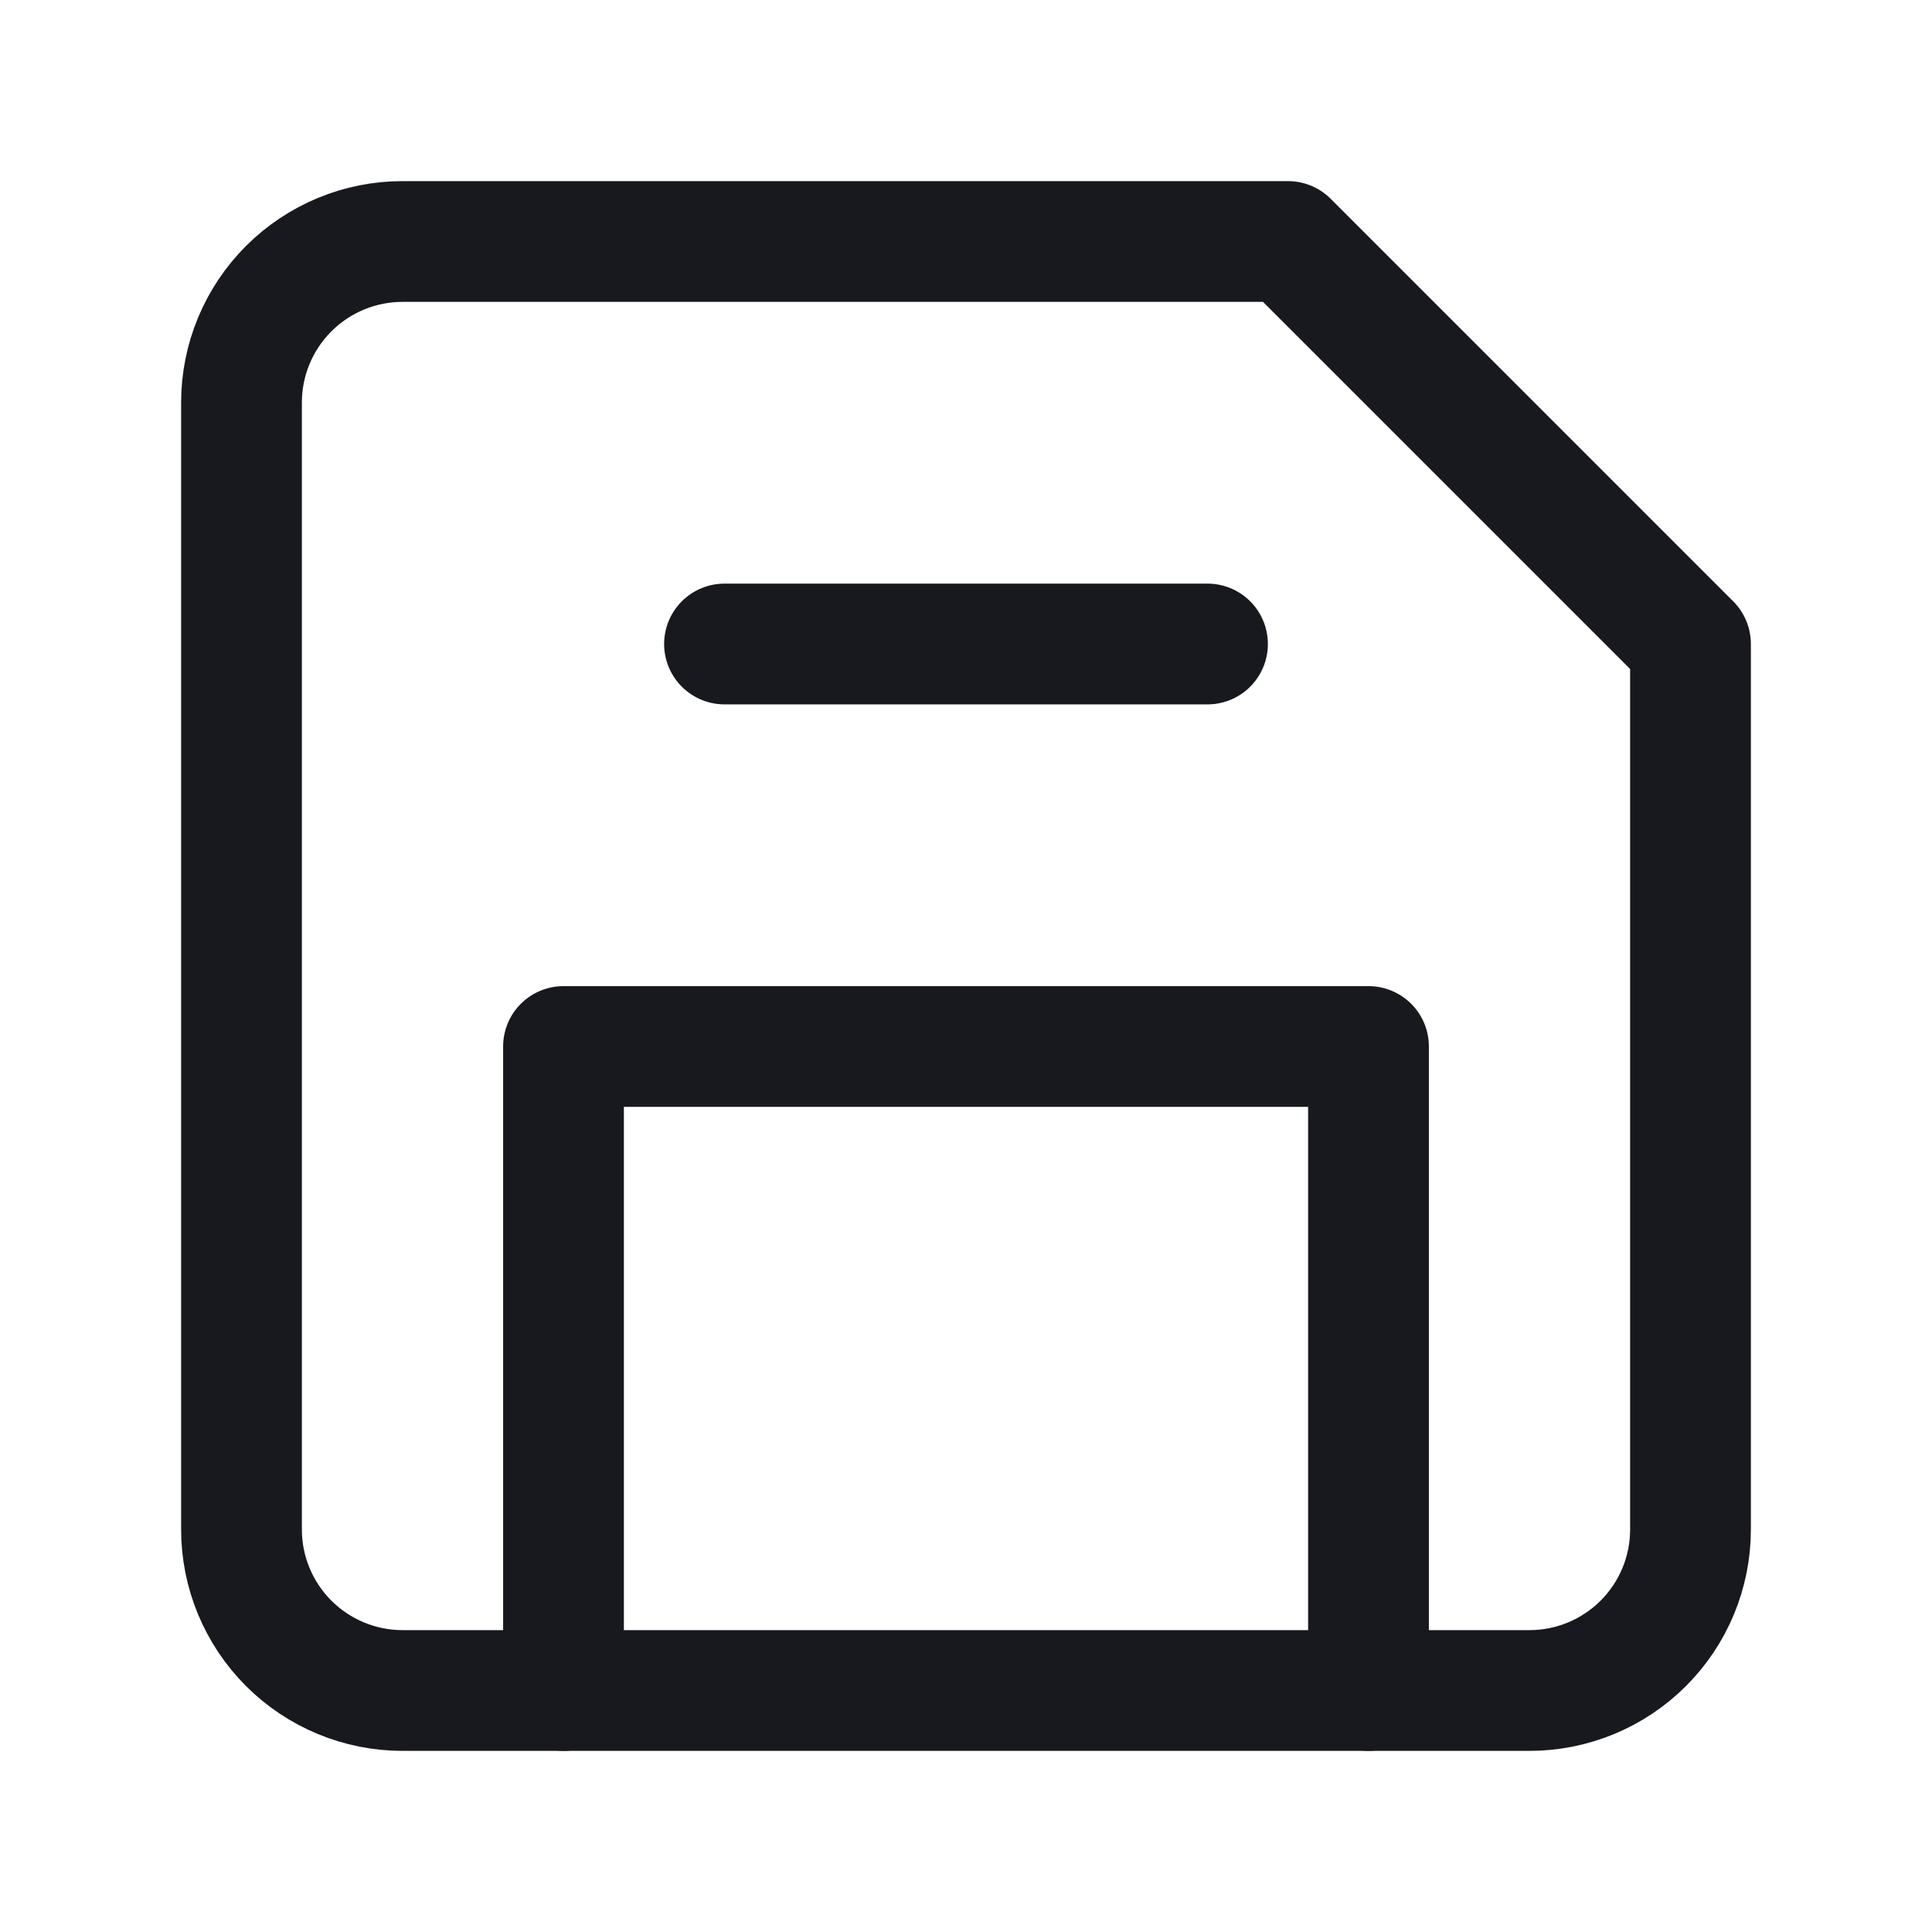 <svg width="24" height="24" viewBox="0 0 24 24" fill="none" xmlns="http://www.w3.org/2000/svg">
<path d="M19 21H5C4.47 21 3.961 20.789 3.586 20.414C3.211 20.039 3 19.53 3 19V5C3 4.47 3.211 3.961 3.586 3.586C3.961 3.211 4.47 3 5 3H16L21 8V19C21 19.53 20.789 20.039 20.414 20.414C20.039 20.789 19.53 21 19 21Z" stroke="#17191F" stroke-width="1.5" stroke-linecap="round" stroke-linejoin="round"/>
<path d="M17 21V13H7V21" stroke="#17191F" stroke-width="1.5" stroke-linecap="round" stroke-linejoin="round"/>
<path d="M15 8H9" stroke="#17191F" stroke-width="1.5" stroke-linecap="round" stroke-linejoin="round"/>
</svg>
